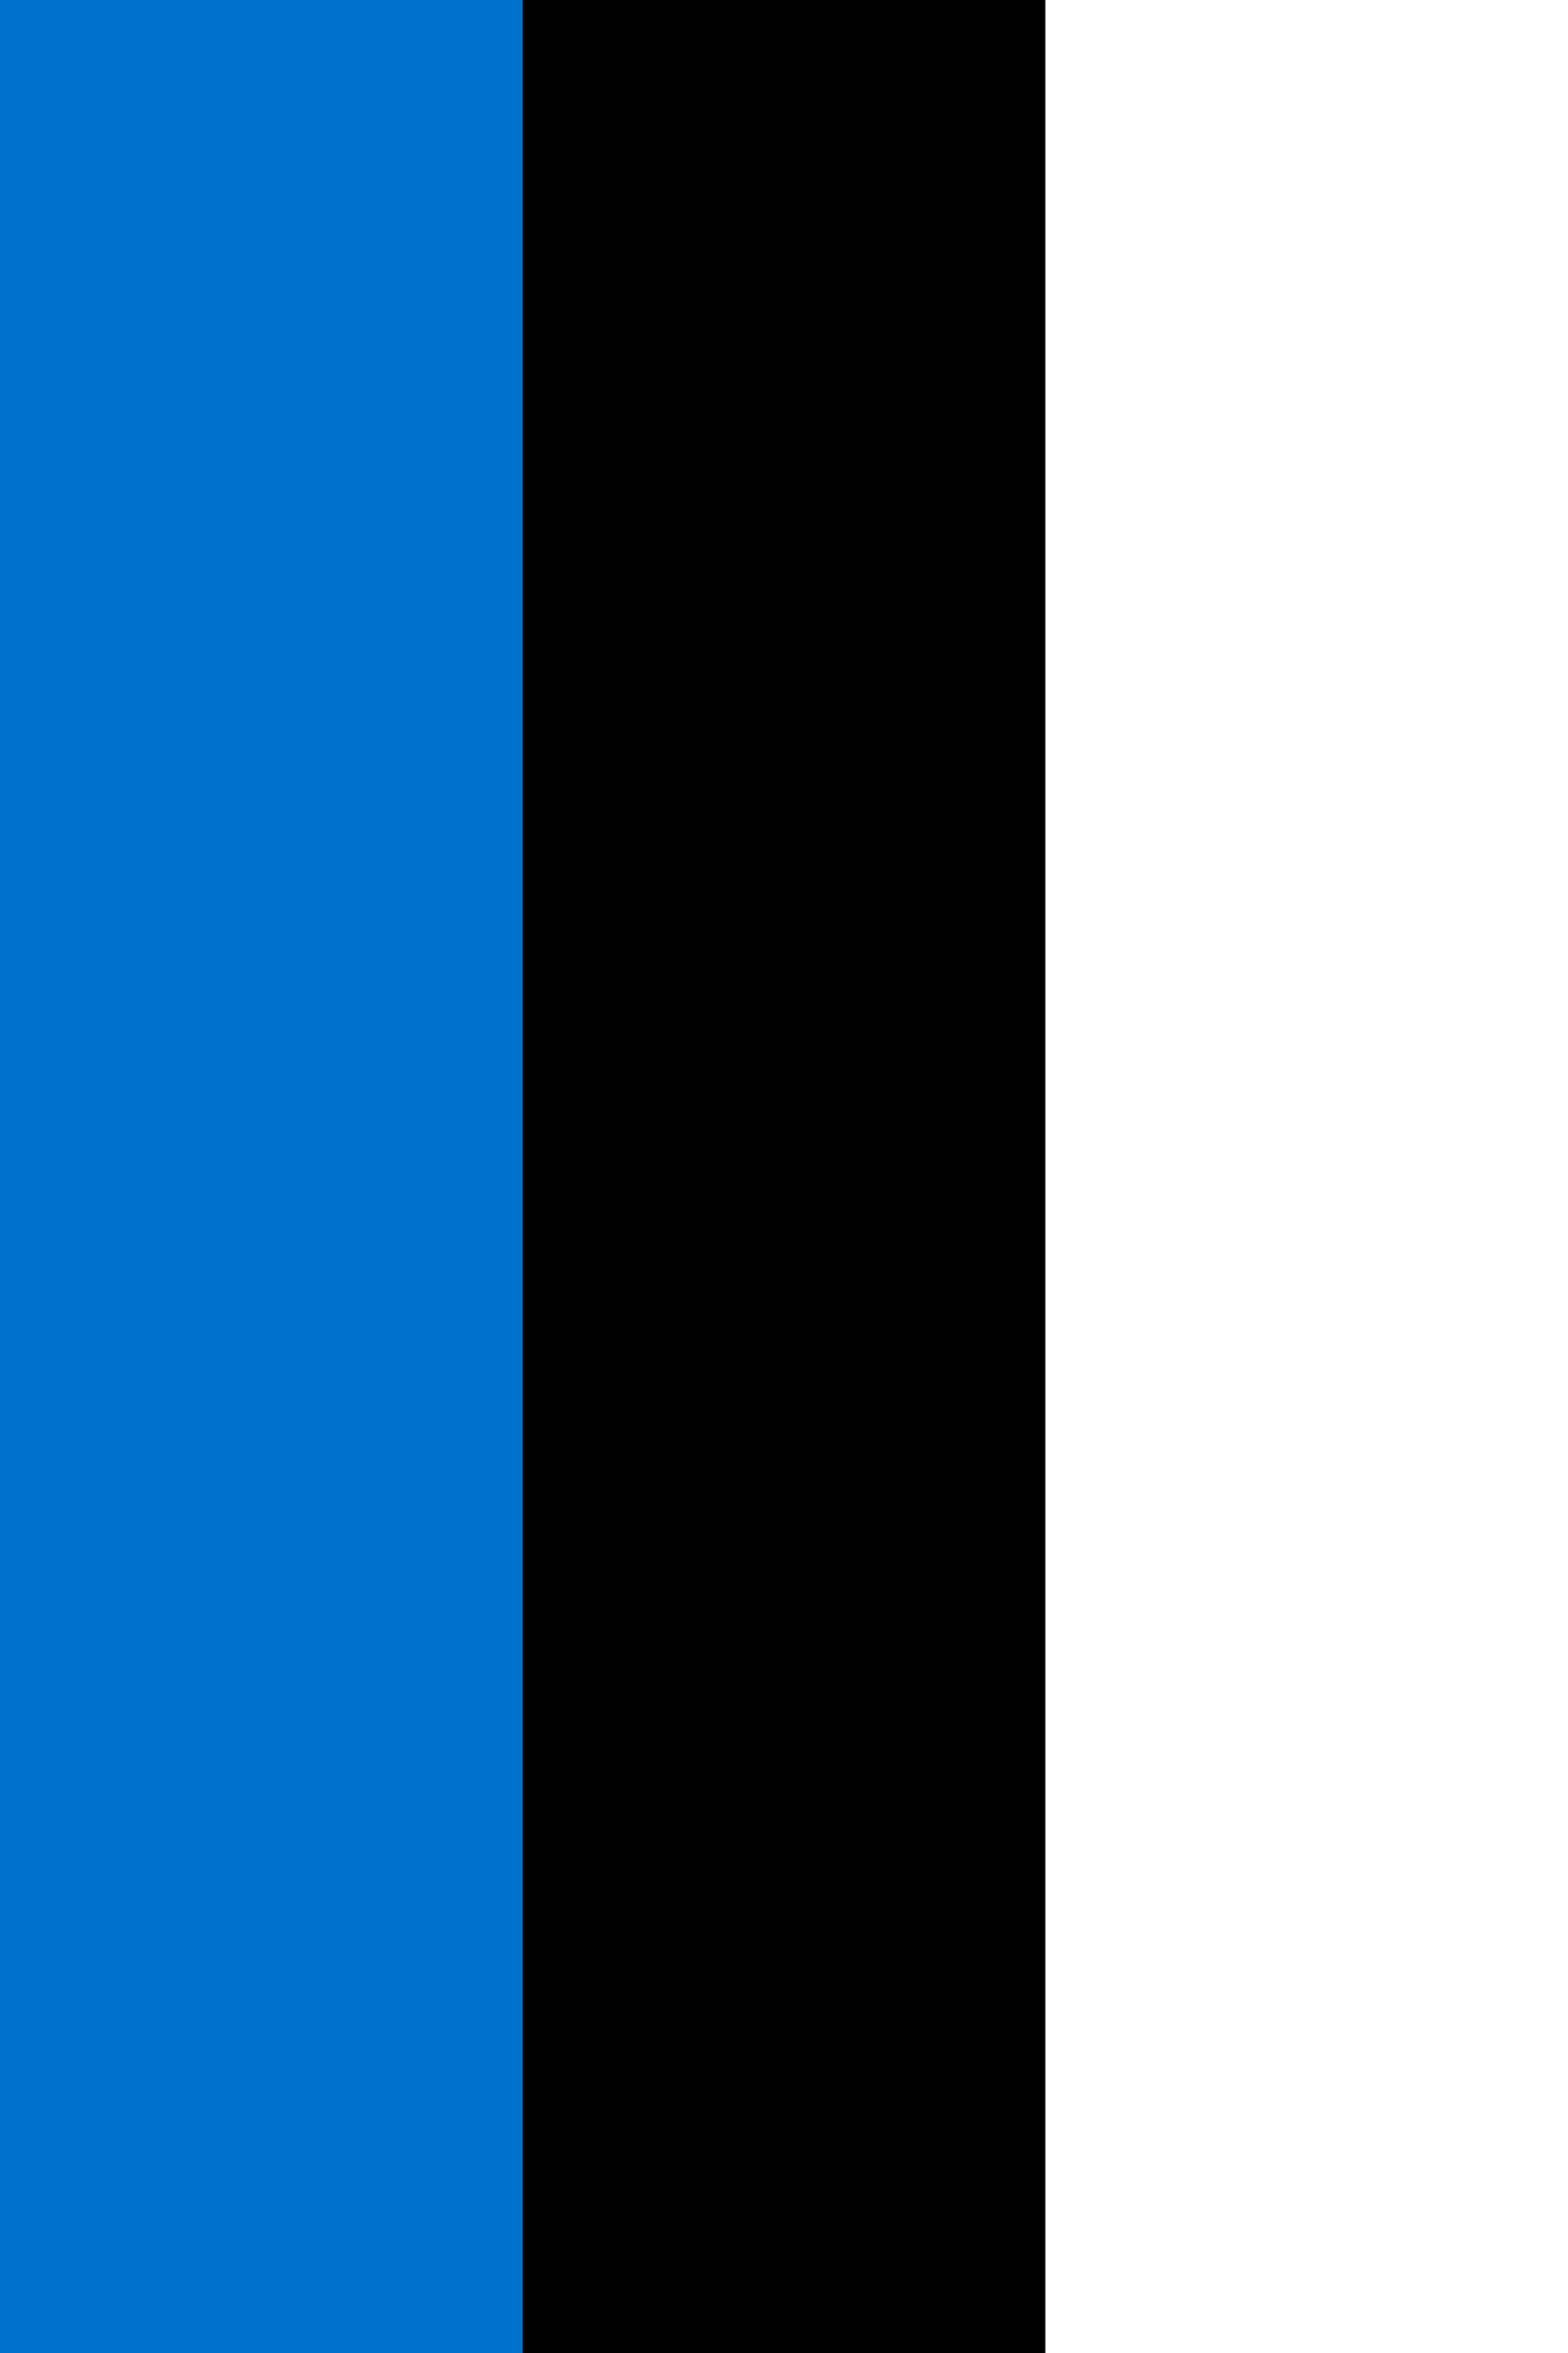 <?xml version="1.0" encoding="UTF-8" standalone="no"?>
<svg
   viewBox="0 0 500 750"
   version="1.1"
   id="svg8"
   sodipodi:docname="EST_portrait.svg"
   inkscape:version="1.2.2 (b0a8486541, 2022-12-01)"
   width="500"
   height="750"
   xmlns:inkscape="http://www.inkscape.org/namespaces/inkscape"
   xmlns:sodipodi="http://sodipodi.sourceforge.net/DTD/sodipodi-0.dtd"
   xmlns="http://www.w3.org/2000/svg"
   xmlns:svg="http://www.w3.org/2000/svg">
  <defs
     id="defs12" />
  <sodipodi:namedview
     id="namedview10"
     pagecolor="#ffffff"
     bordercolor="#000000"
     borderopacity="0.25"
     inkscape:showpageshadow="2"
     inkscape:pageopacity="0.0"
     inkscape:pagecheckerboard="0"
     inkscape:deskcolor="#d1d1d1"
     showgrid="false"
     inkscape:zoom="0.70238095"
     inkscape:cx="373.72881"
     inkscape:cy="390.1017"
     inkscape:window-width="636"
     inkscape:window-height="1041"
     inkscape:window-x="384"
     inkscape:window-y="0"
     inkscape:window-maximized="1"
     inkscape:current-layer="svg8" />
  <path
     fill="#ffffff"
     d="M 0,0 V 785.714 H 500 V 0 Z"
     id="path2"
     style="stroke-width:23.809" />
  <path
     d="M 0,0 V 785.714 H 333.333 V 0 Z"
     id="path4"
     style="stroke-width:23.809" />
  <path
     fill="#0072ce"
     d="M 0,0 V 785.714 H 166.667 V 0 Z"
     id="path6"
     style="stroke-width:23.809" />
</svg>
